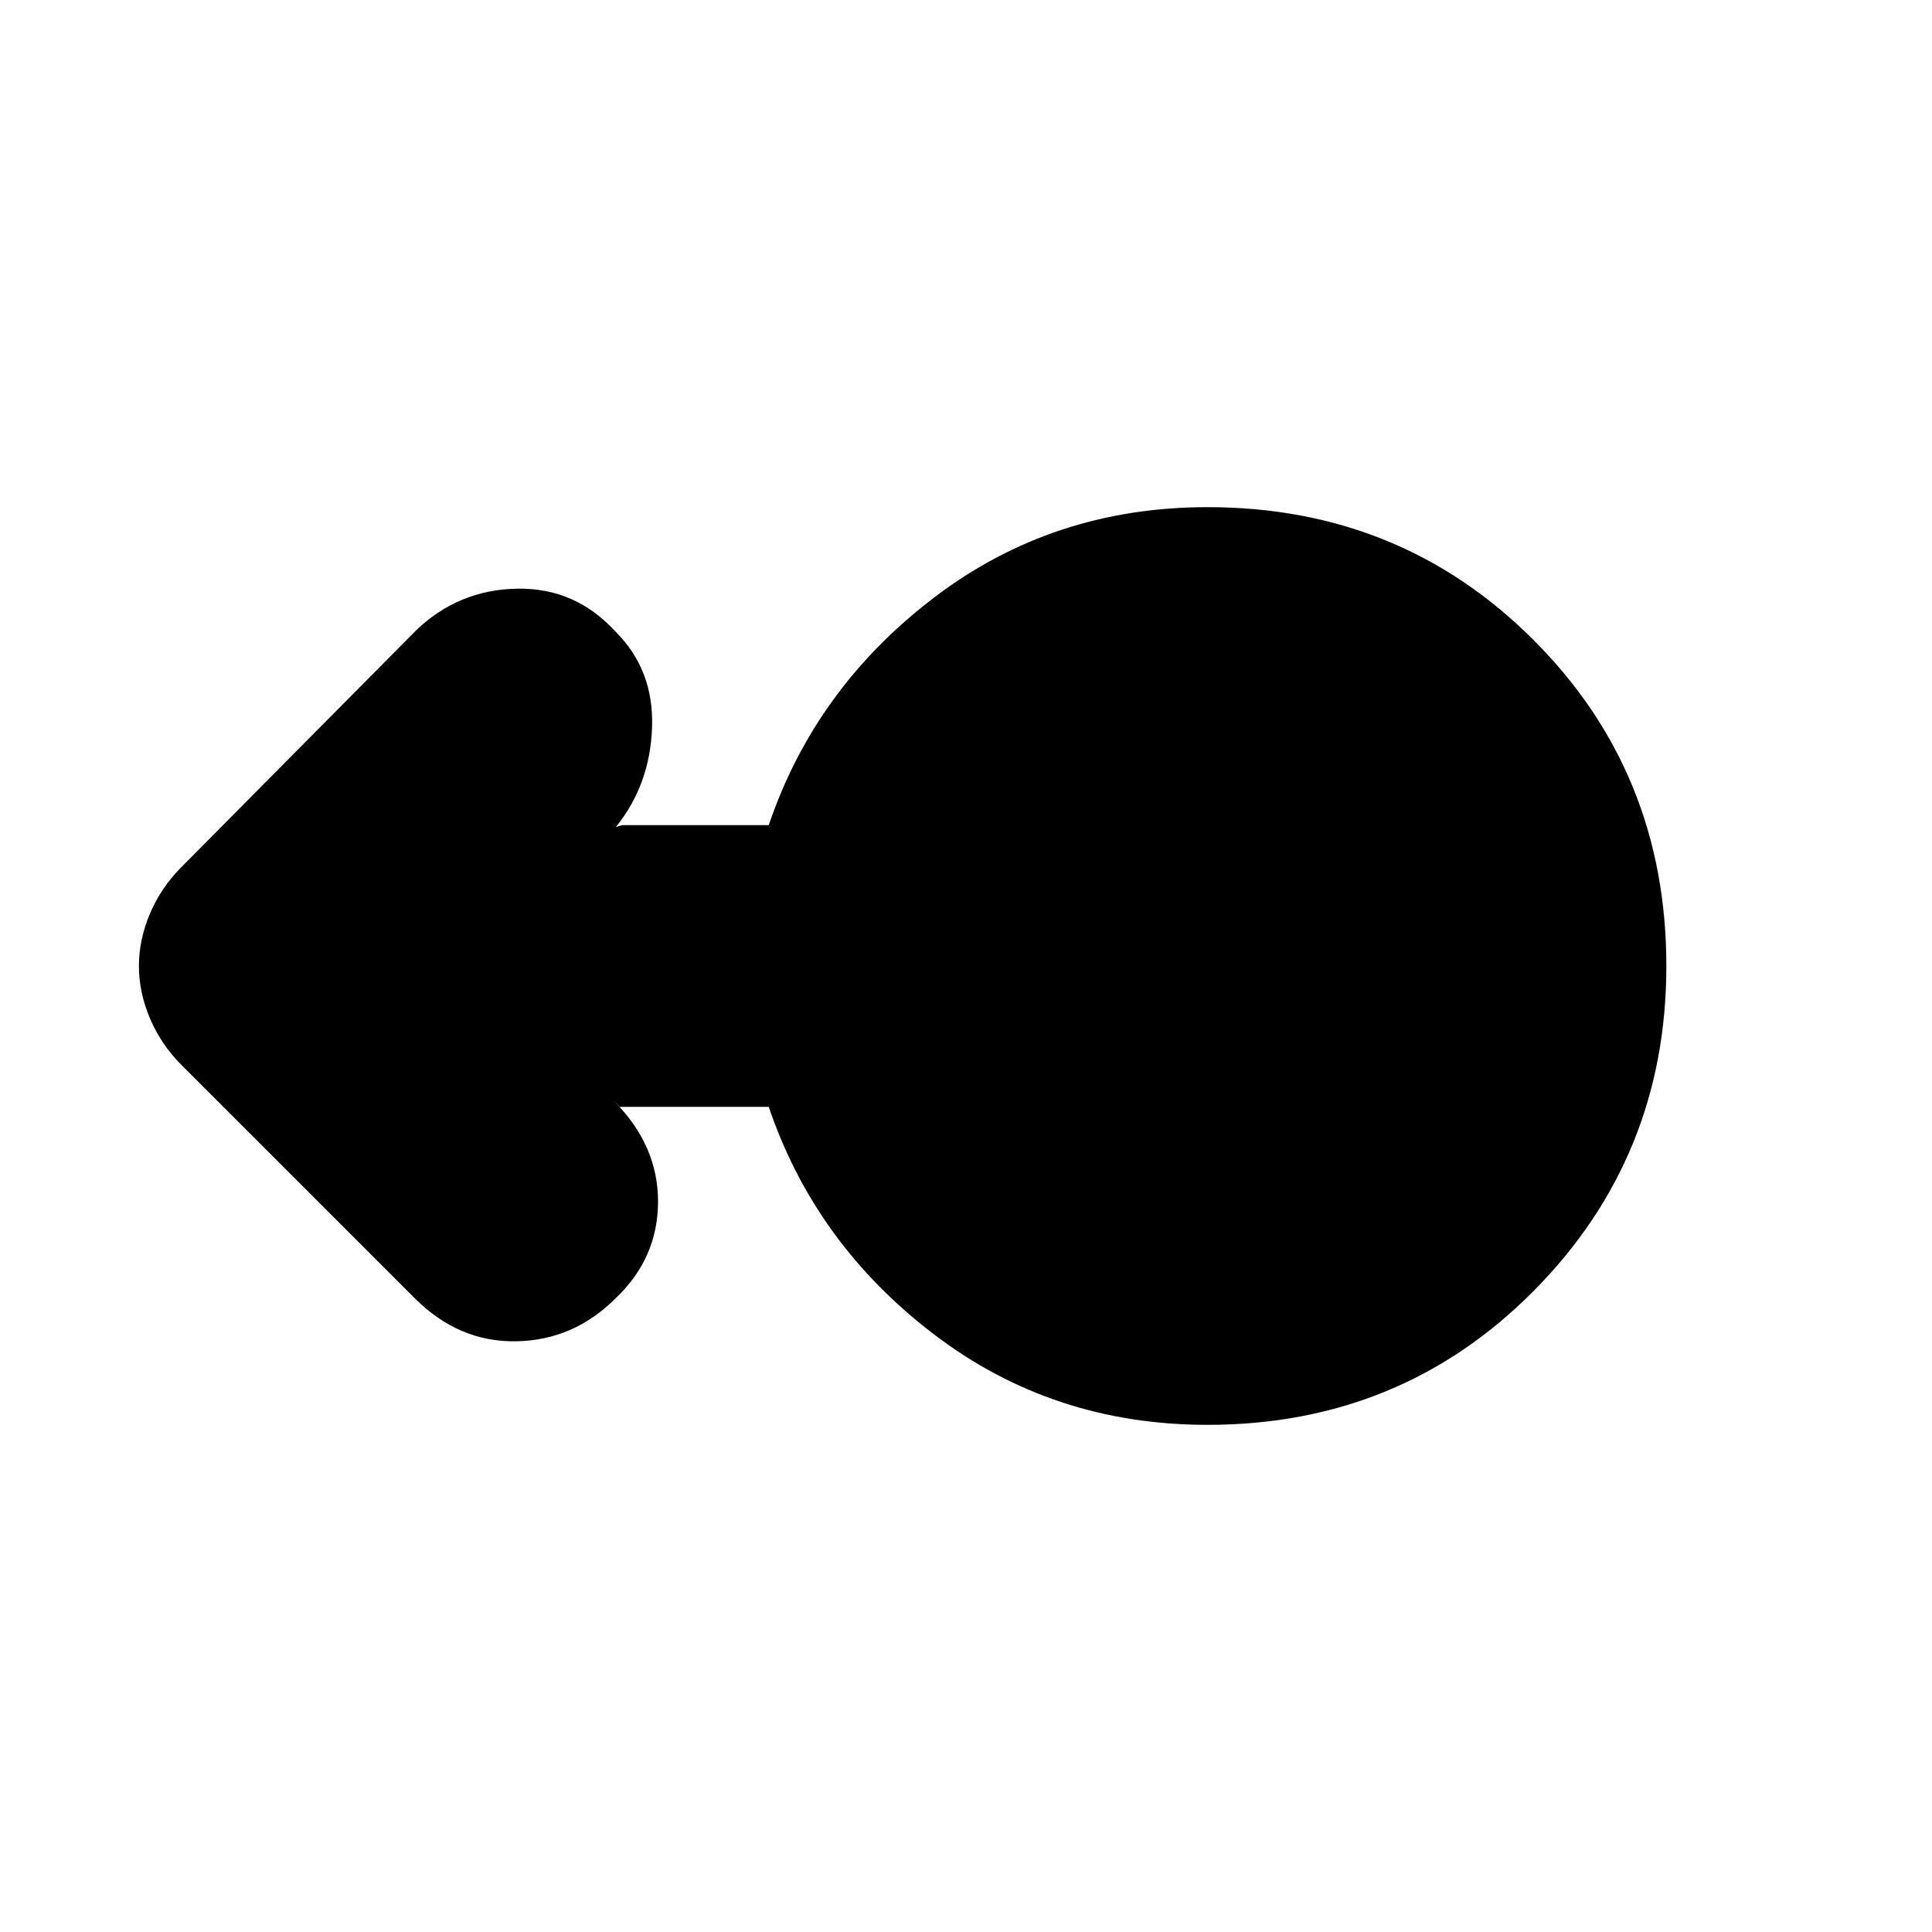 <svg xmlns="http://www.w3.org/2000/svg" height="20" width="20"><path d="M12.5 14.75q-1.604 0-2.833-.938-1.229-.937-1.709-2.354H6.417l-.063-.062q.458.458.458 1.042 0 .583-.437 1-.437.437-1.031.447-.594.011-1.052-.447l-2.417-2.417q-.208-.209-.323-.479-.114-.271-.114-.542t.114-.542q.115-.27.323-.479l2.437-2.458q.438-.417 1.042-.427.604-.011 1.021.448.396.396.375.989-.021.594-.375 1.031l.063-.02h1.52q.48-1.417 1.709-2.354 1.229-.938 2.833-.938 2 0 3.375 1.375T17.25 10q0 1.979-1.375 3.365Q14.5 14.75 12.5 14.75Z"/></svg>